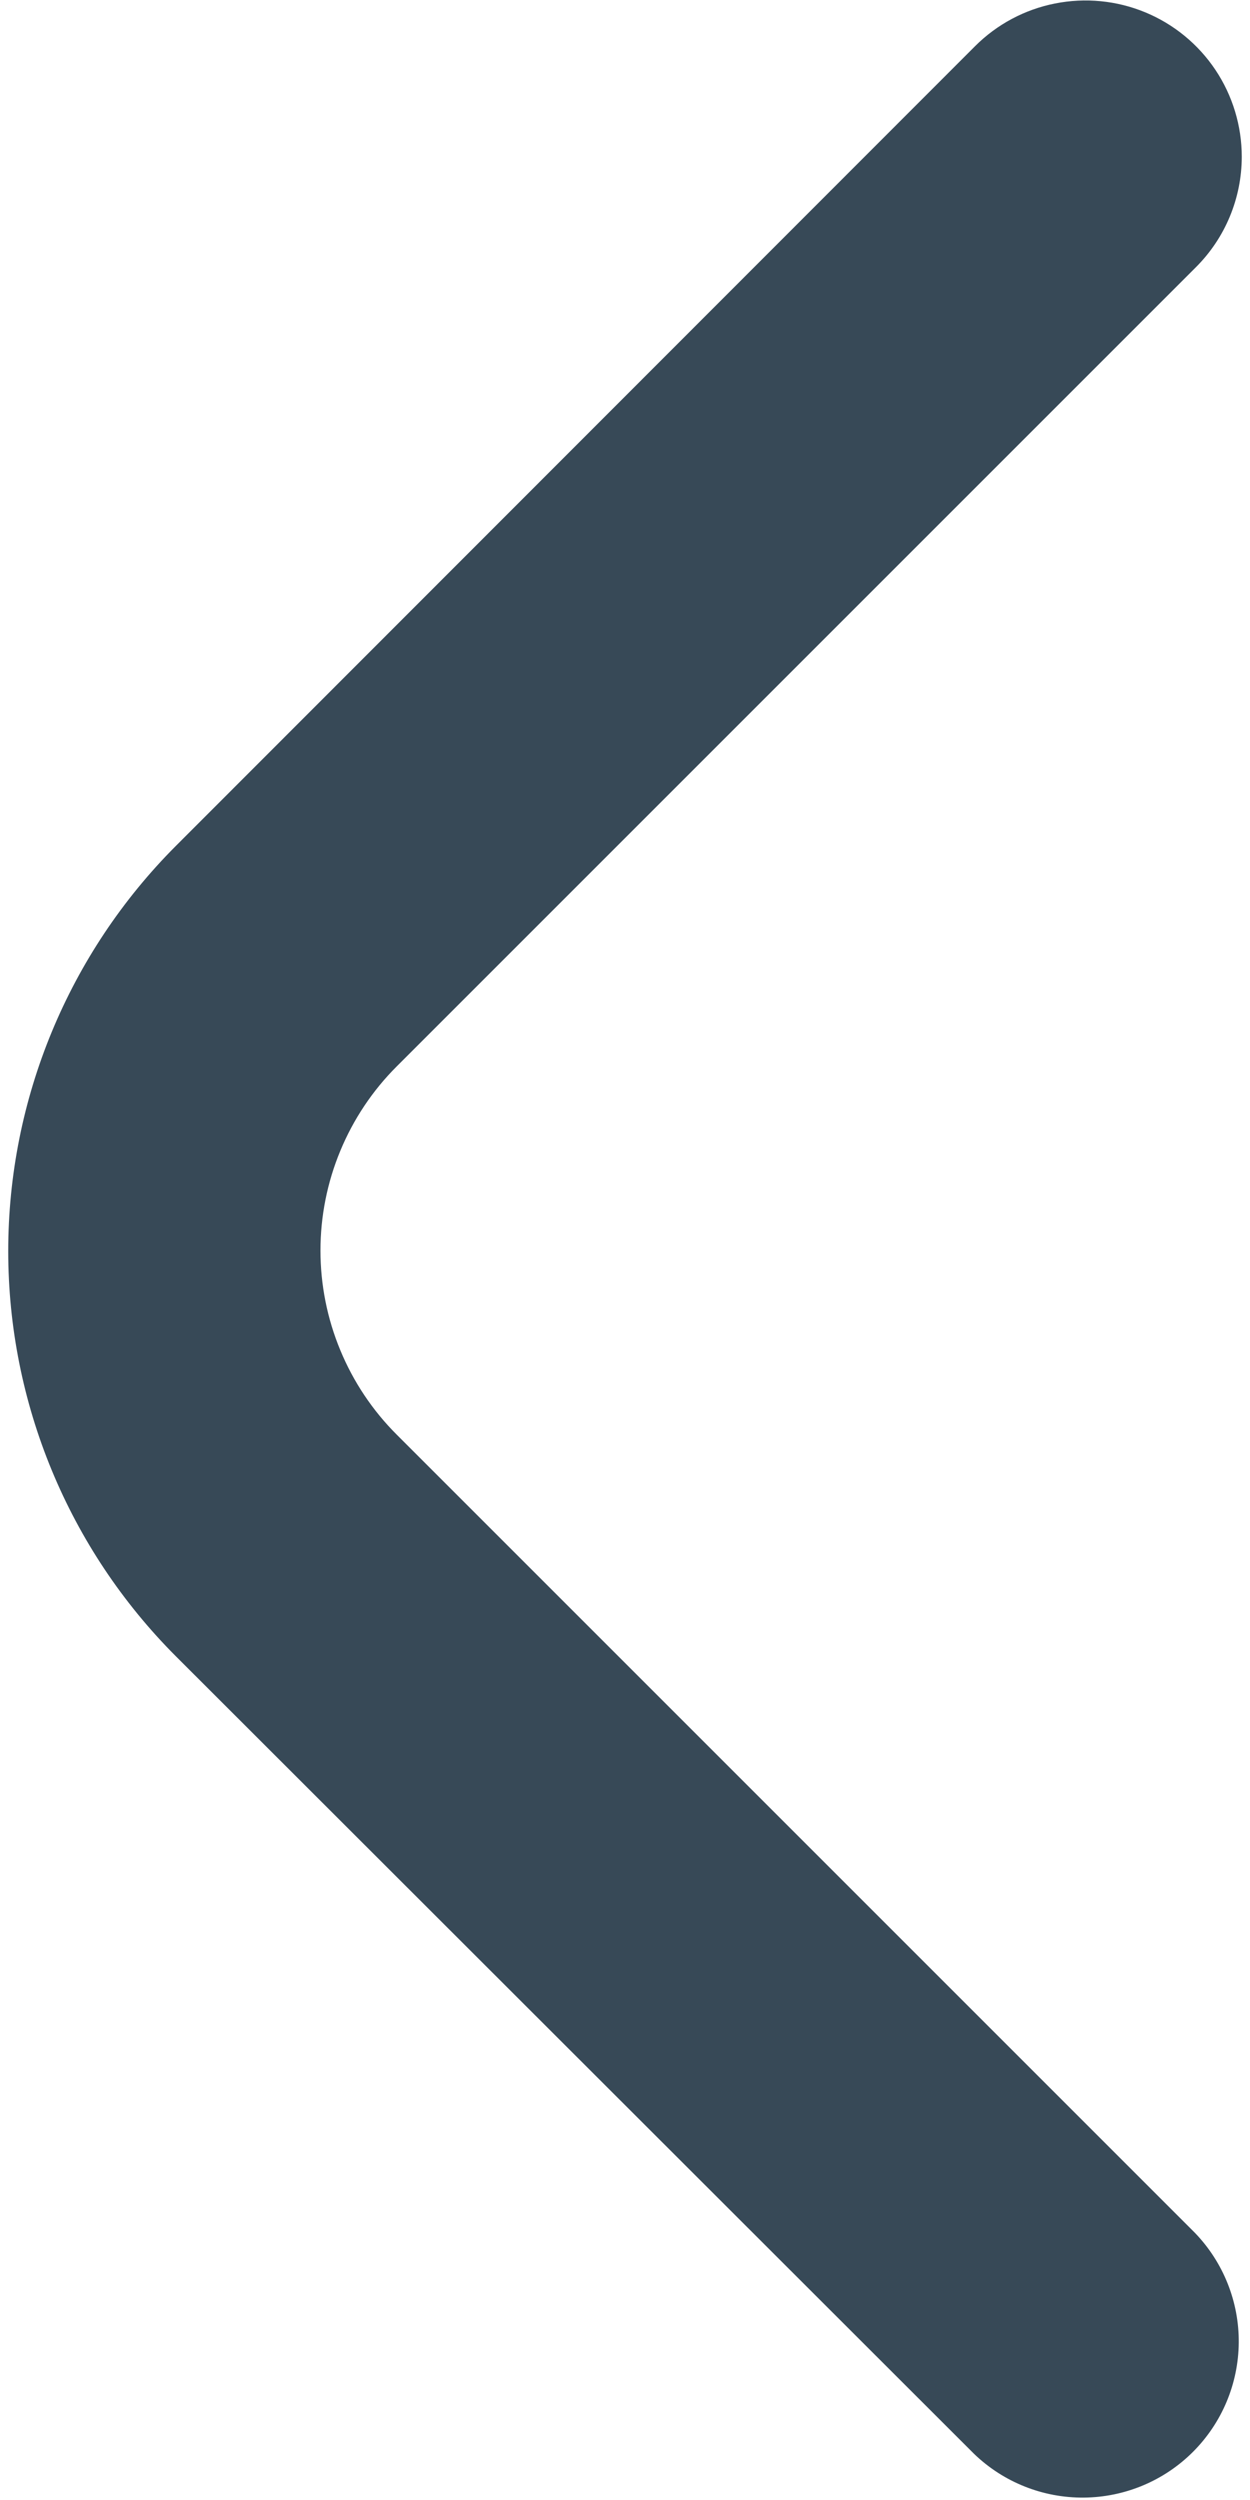 <svg width="24" height="48" viewBox="0 0 24 48" fill="none" xmlns="http://www.w3.org/2000/svg" xmlns:xlink="http://www.w3.org/1999/xlink">
<path d="M23.842,3.01C23.841,3.806 23.525,4.568 22.962,5.13L7.618,20.474C7.153,20.938 6.785,21.49 6.534,22.096C6.282,22.703 6.153,23.353 6.153,24.01C6.153,24.667 6.282,25.317 6.534,25.924C6.785,26.531 7.153,27.082 7.618,27.546L22.942,42.87C23.488,43.436 23.791,44.194 23.784,44.98C23.777,45.767 23.462,46.519 22.905,47.076C22.349,47.632 21.597,47.947 20.81,47.954C20.024,47.961 19.266,47.659 18.7,47.112L3.376,31.8C1.315,29.736 0.158,26.938 0.158,24.021C0.158,21.104 1.315,18.307 3.376,16.242L18.72,0.888C19.139,0.468 19.674,0.182 20.256,0.067C20.838,-0.049 21.442,0.01 21.99,0.237C22.538,0.464 23.007,0.849 23.337,1.343C23.666,1.836 23.842,2.417 23.842,3.01L23.842,3.01Z" fill="#374957"/>
</svg>
